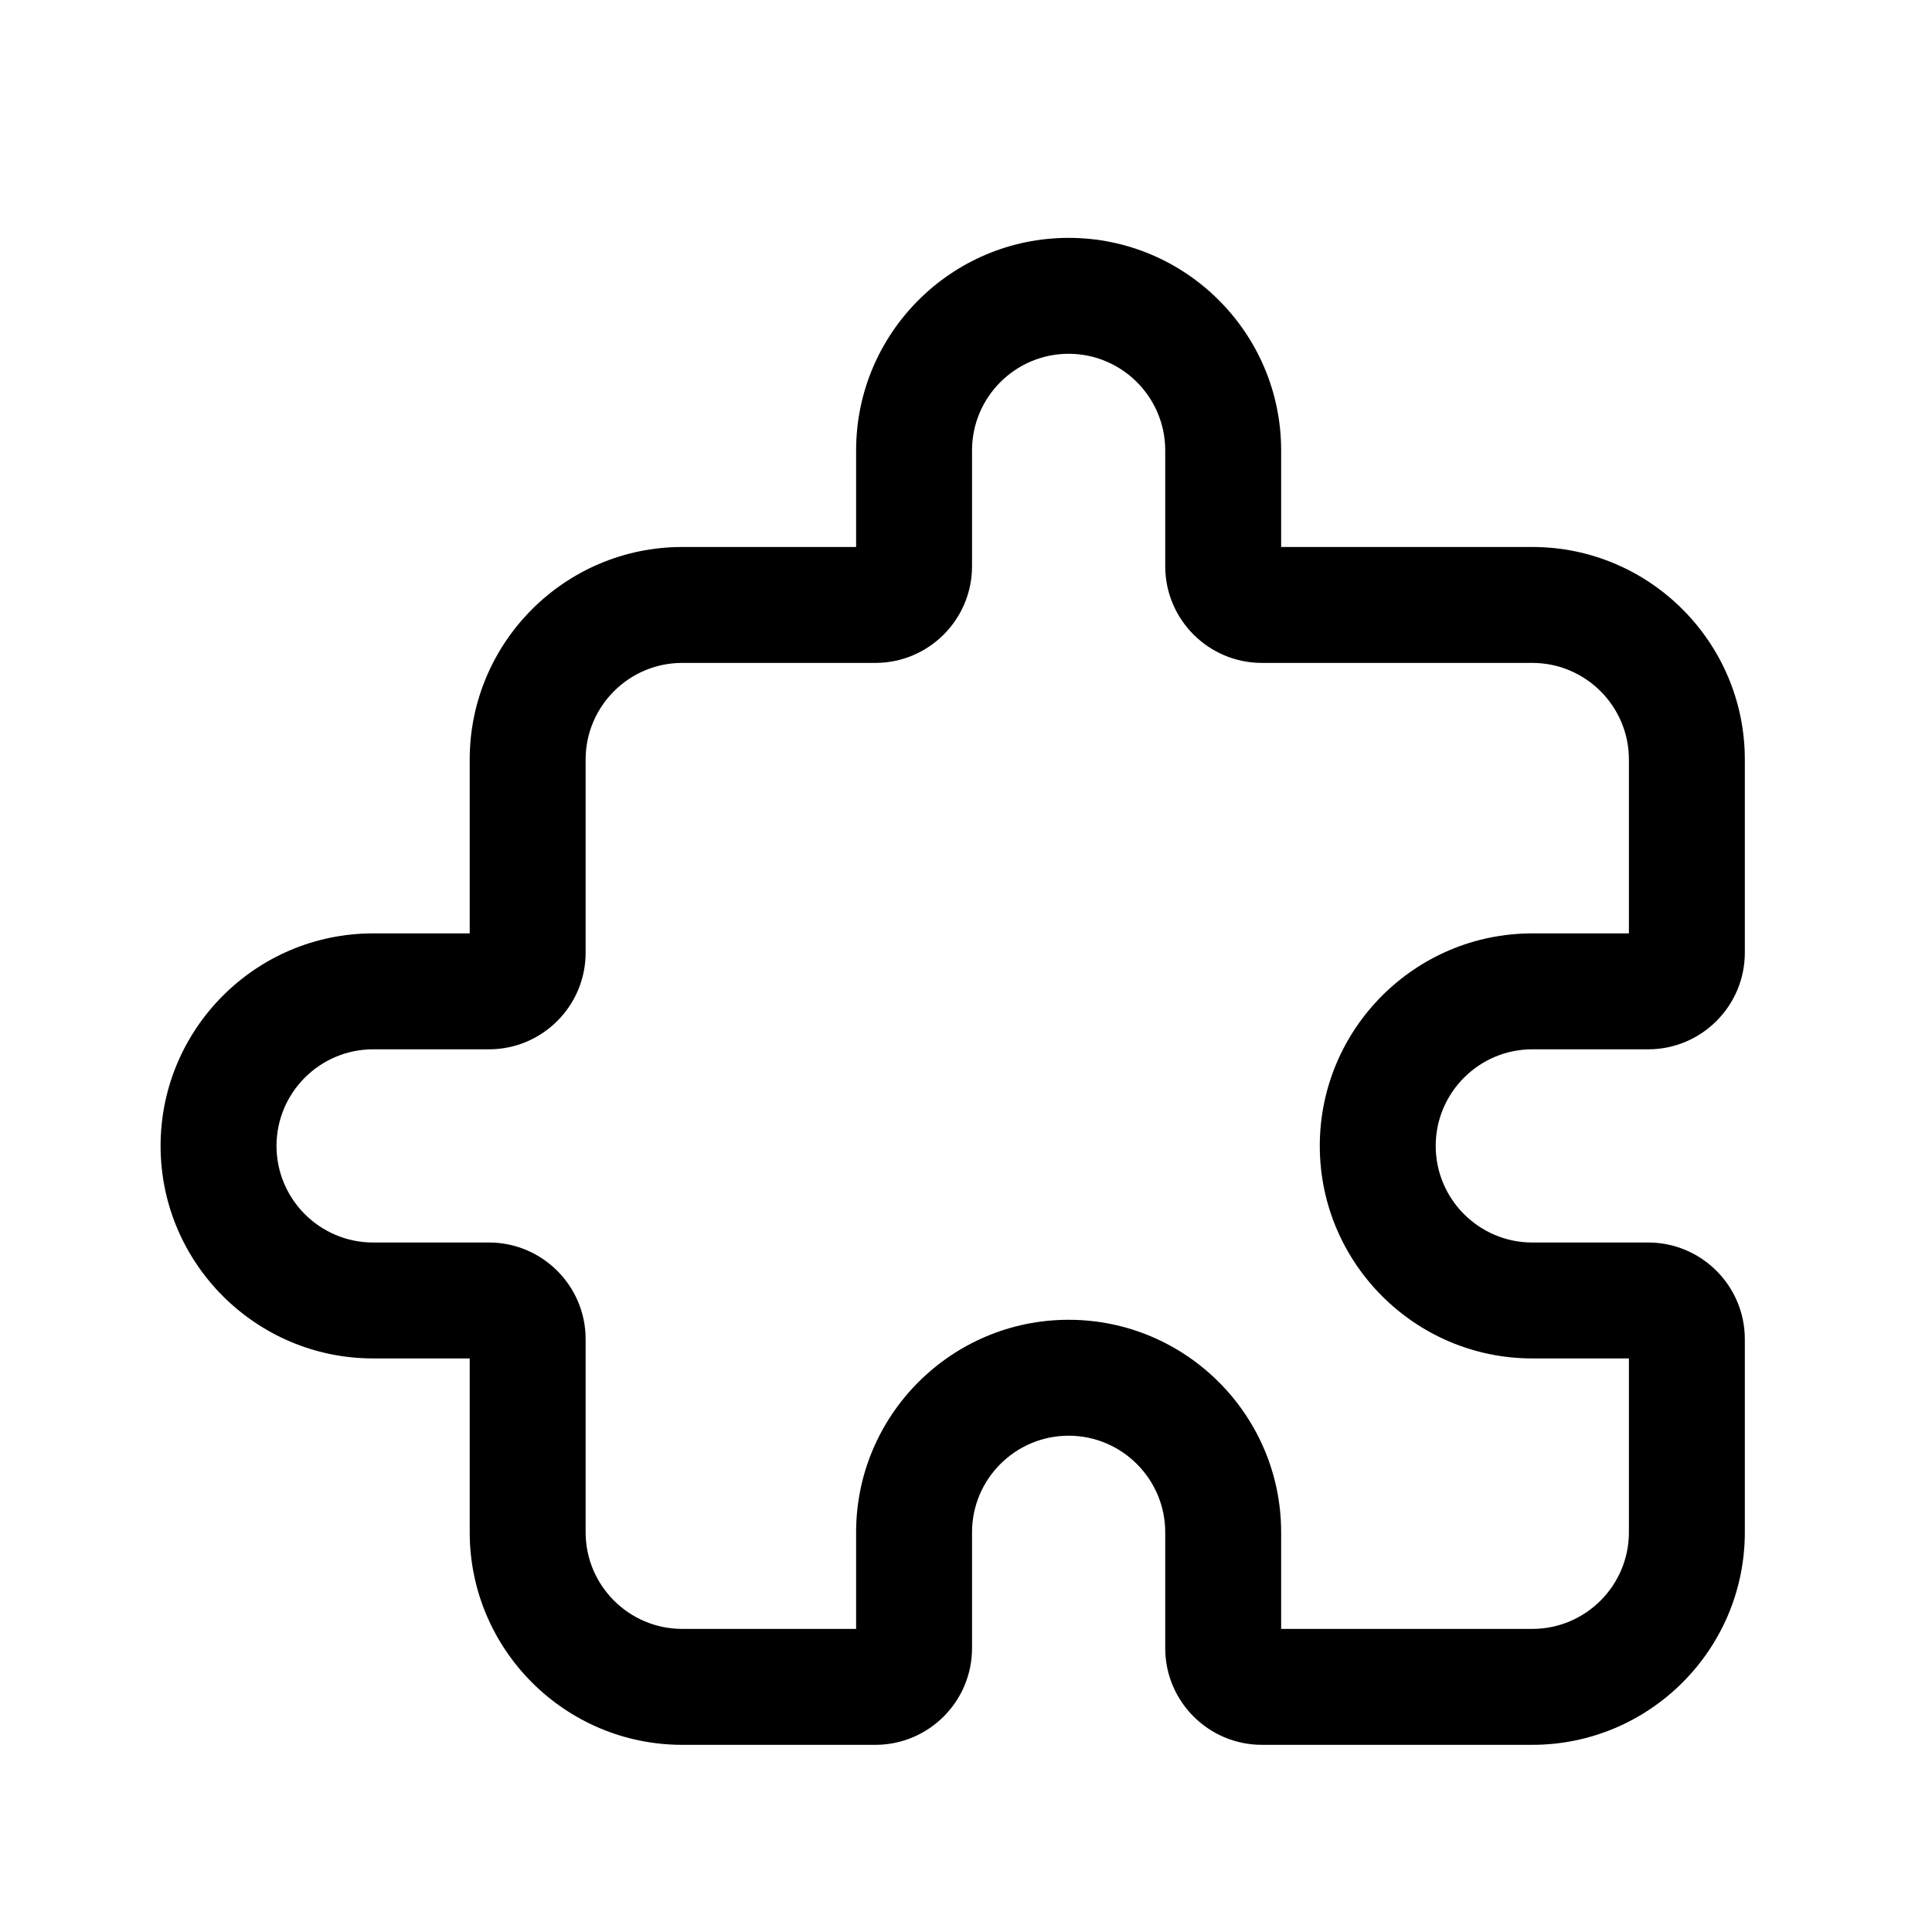 <svg width="25" height="25" viewBox="0 0 25 25" fill="none" xmlns="http://www.w3.org/2000/svg">
<path d="M19.828 22.578H16.328C15.639 22.578 15.078 22.017 15.078 21.328V19.828C15.078 19.139 14.517 18.578 13.828 18.578C13.139 18.578 12.578 19.139 12.578 19.828V21.328C12.578 22.017 12.017 22.578 11.328 22.578H8.828C7.311 22.578 6.078 21.344 6.078 19.828V17.578H4.828C3.311 17.578 2.078 16.344 2.078 14.828C2.078 13.312 3.311 12.078 4.828 12.078H6.078V9.828C6.078 8.312 7.311 7.078 8.828 7.078H11.078V5.828C11.078 4.312 12.311 3.078 13.828 3.078C15.345 3.078 16.578 4.312 16.578 5.828V7.078H19.828C21.345 7.078 22.578 8.312 22.578 9.828V12.328C22.578 13.017 22.017 13.578 21.328 13.578H19.828C19.139 13.578 18.578 14.139 18.578 14.828C18.578 15.517 19.139 16.078 19.828 16.078H21.328C22.017 16.078 22.578 16.639 22.578 17.328V19.828C22.578 21.344 21.345 22.578 19.828 22.578ZM16.578 21.078H19.828C20.517 21.078 21.078 20.517 21.078 19.828V17.578H19.828C18.311 17.578 17.078 16.344 17.078 14.828C17.078 13.312 18.311 12.078 19.828 12.078H21.078V9.828C21.078 9.139 20.517 8.578 19.828 8.578H16.328C15.639 8.578 15.078 8.017 15.078 7.328V5.828C15.078 5.139 14.517 4.578 13.828 4.578C13.139 4.578 12.578 5.139 12.578 5.828V7.328C12.578 8.017 12.017 8.578 11.328 8.578H8.828C8.139 8.578 7.578 9.139 7.578 9.828V12.328C7.578 13.017 7.017 13.578 6.328 13.578H4.828C4.139 13.578 3.578 14.139 3.578 14.828C3.578 15.517 4.139 16.078 4.828 16.078H6.328C7.017 16.078 7.578 16.639 7.578 17.328V19.828C7.578 20.517 8.139 21.078 8.828 21.078H11.078V19.828C11.078 18.312 12.311 17.078 13.828 17.078C15.345 17.078 16.578 18.312 16.578 19.828V21.078Z" fill="currentColor"/>
</svg>
